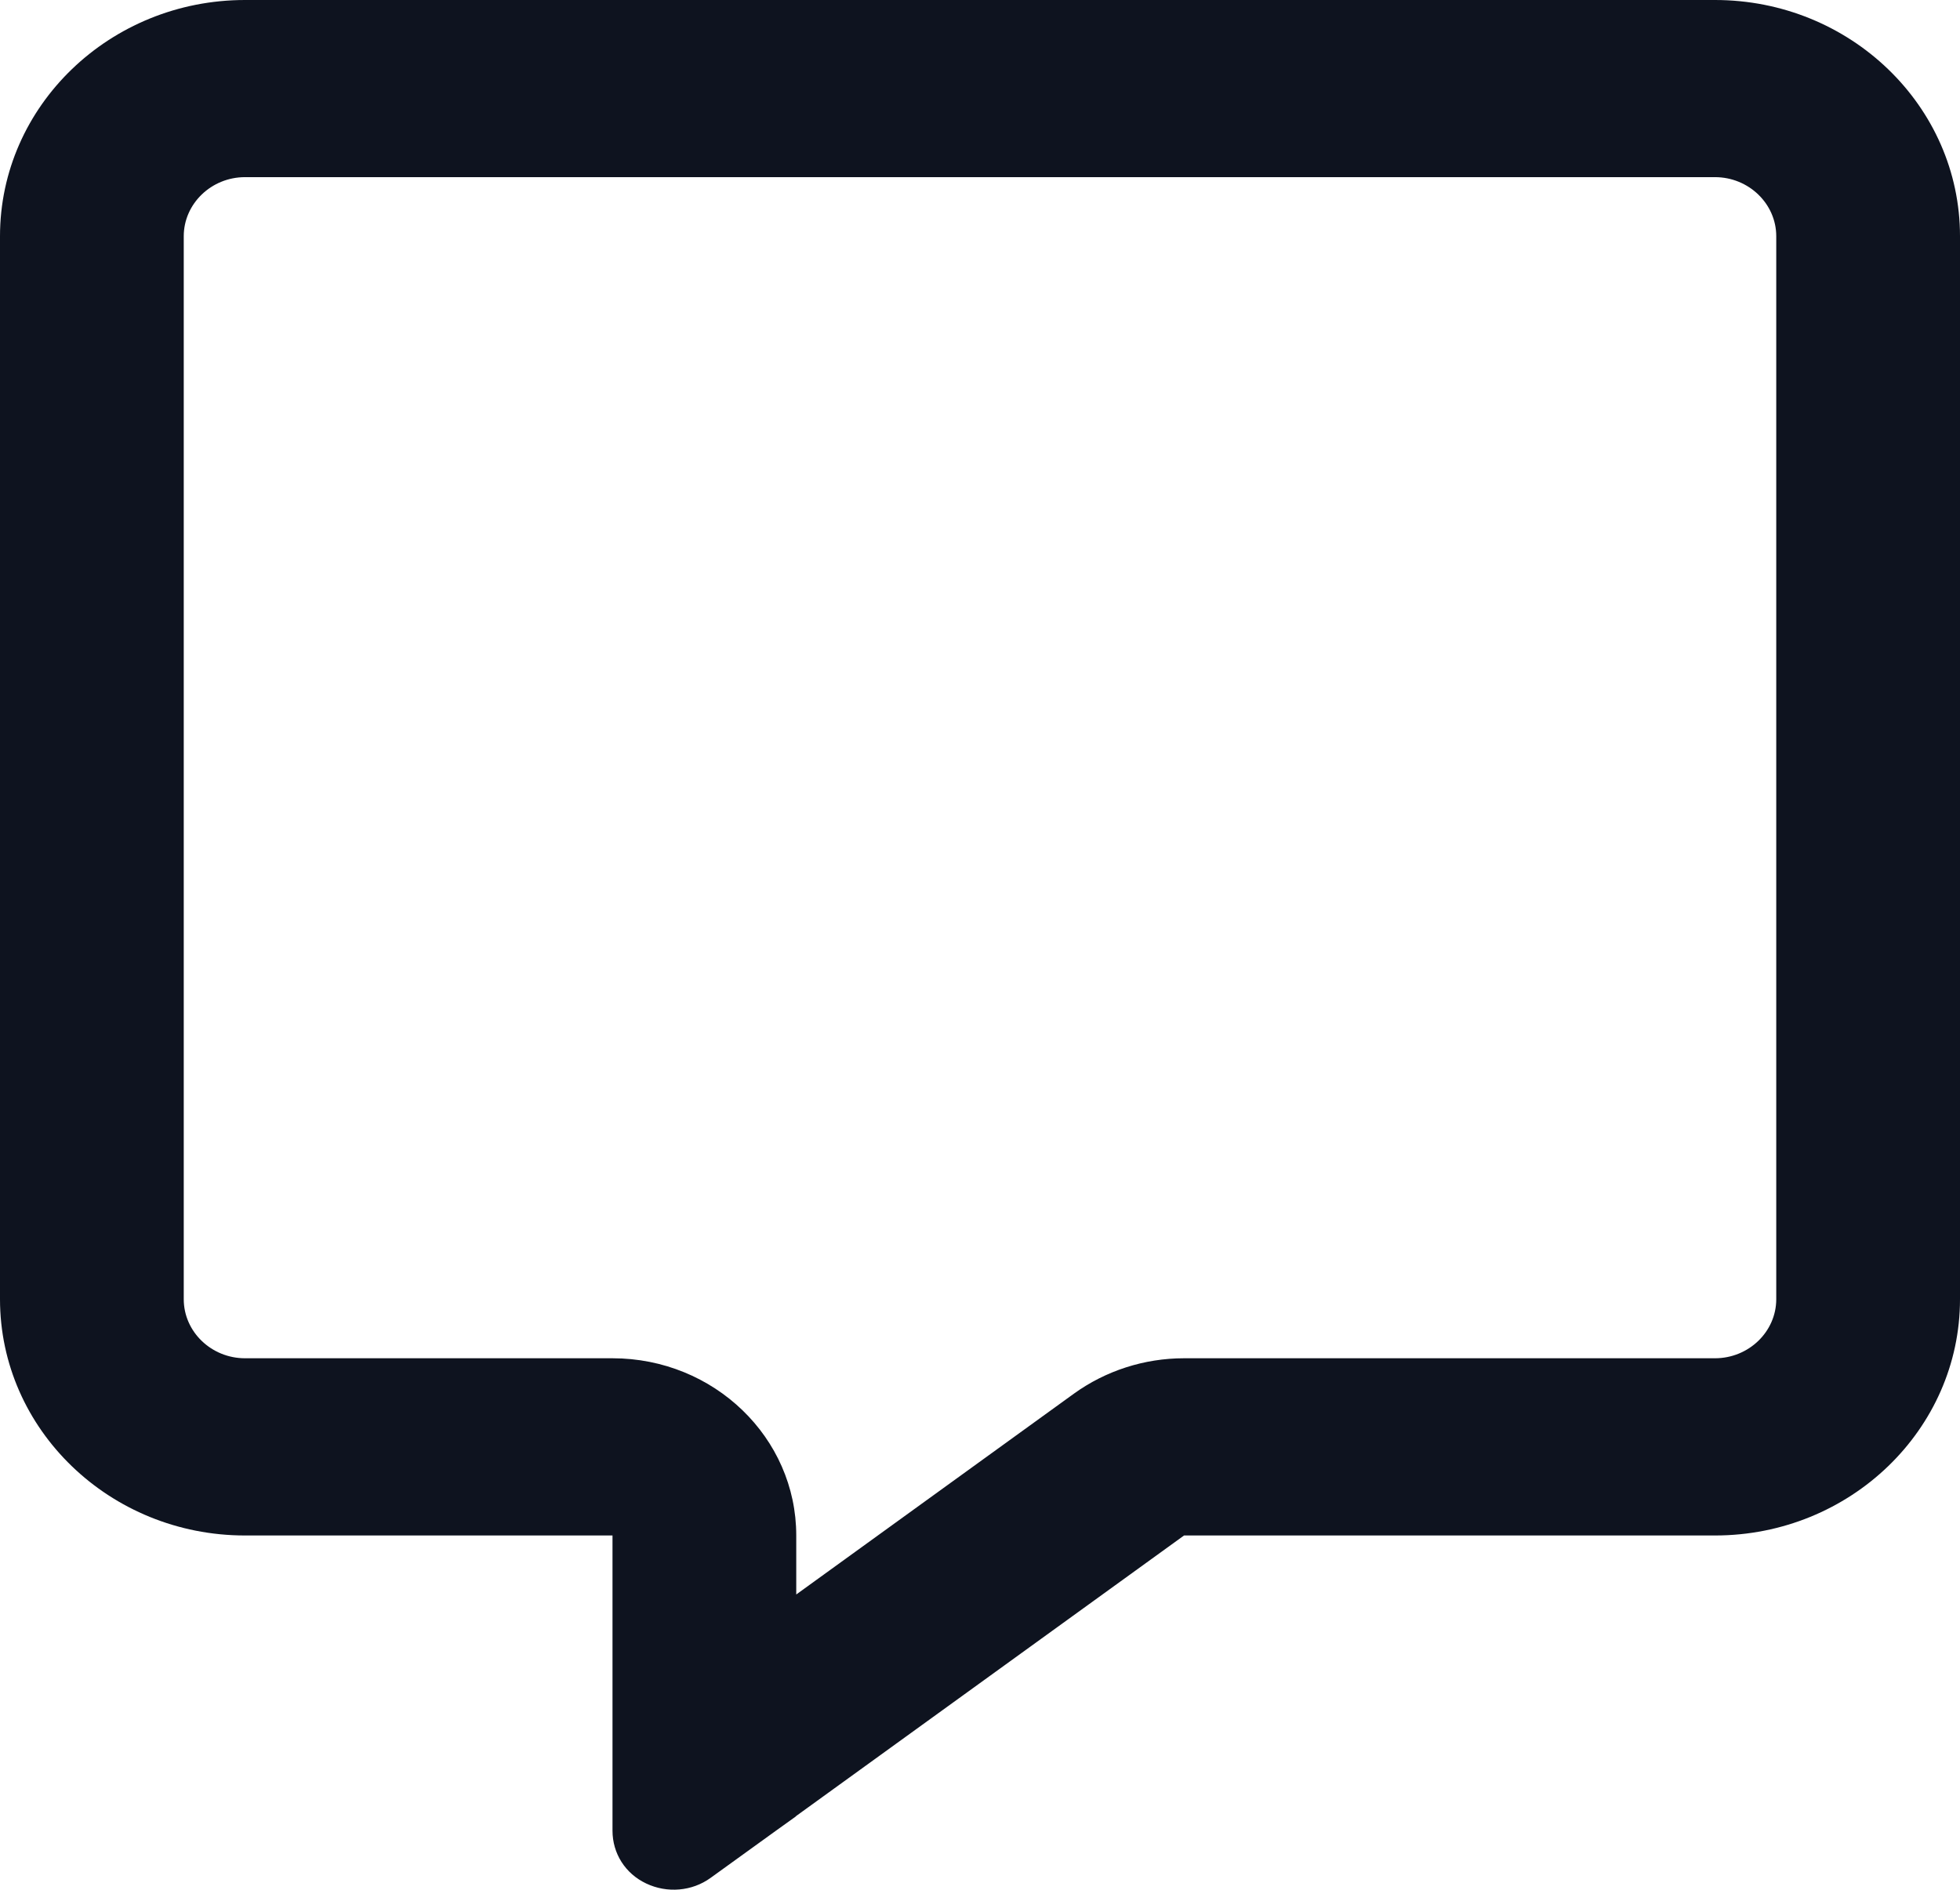 <svg width="28" height="27" viewBox="0 0 28 27" fill="none" xmlns="http://www.w3.org/2000/svg">
<g clip-path="url(#clip0_193_18148)">
<path d="M8.75 19.406C10.199 19.406 11.375 20.54 11.375 21.938V22.781L15.34 19.913C15.794 19.585 16.346 19.406 16.915 19.406H24.5C24.981 19.406 25.375 19.027 25.375 18.562V3.375C25.375 2.911 24.981 2.531 24.5 2.531H3.5C3.019 2.531 2.625 2.911 2.625 3.375V18.562C2.625 19.027 3.019 19.406 3.5 19.406H8.75ZM11.375 25.945L11.364 25.956L11.085 26.156L10.15 26.831C9.887 27.021 9.532 27.053 9.231 26.91C8.93 26.768 8.75 26.478 8.75 26.156V25.033V24.695V24.68V24.469V21.938H6.125H3.5C1.57 21.938 0 20.424 0 18.562V3.375C0 1.513 1.57 0 3.5 0H24.5C26.43 0 28 1.513 28 3.375V18.562C28 20.424 26.43 21.938 24.5 21.938H16.915L11.375 25.945Z" fill="#0E131F"/>
</g>
<defs>
<clipPath id="clip0_193_18148">
<rect width="28" height="27" fill="white"/>
</clipPath>
</defs>
</svg>
